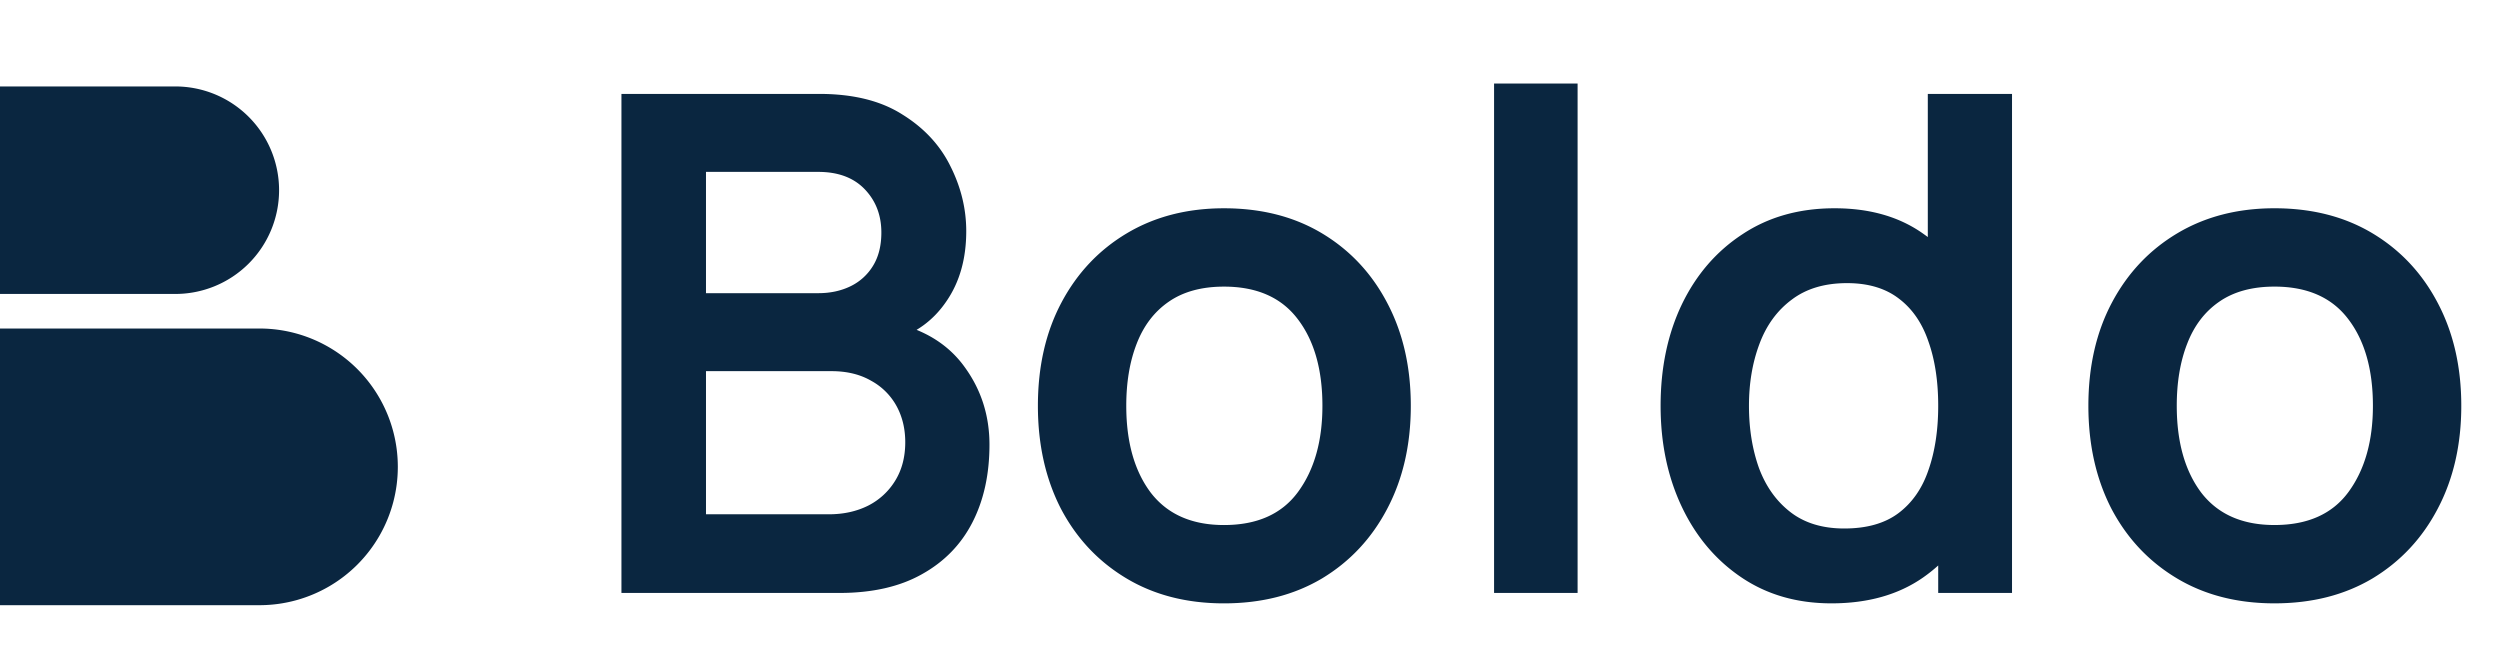 <svg width="156" height="41" fill="none" xmlns="http://www.w3.org/2000/svg"><path d="M38.778 37V5.86h12.347c2.105 0 3.828.425 5.169 1.276 1.355.836 2.357 1.91 3.006 3.222.663 1.312.994 2.667.994 4.066 0 1.715-.41 3.171-1.232 4.368-.808 1.196-1.91 2.004-3.309 2.422v-1.081c1.96.446 3.446 1.376 4.455 2.79 1.023 1.412 1.535 3.02 1.535 4.822 0 1.845-.353 3.46-1.06 4.844-.706 1.383-1.758 2.465-3.157 3.243-1.384.779-3.1 1.168-5.146 1.168H38.778zm5.276-4.909h7.677c.908 0 1.723-.18 2.444-.54a4.193 4.193 0 001.686-1.557c.418-.678.627-1.478.627-2.4 0-.837-.18-1.587-.54-2.25a3.96 3.96 0 00-1.579-1.579c-.692-.403-1.52-.605-2.487-.605h-7.828v8.931zm0-13.797h7.006c.75 0 1.42-.144 2.012-.432a3.338 3.338 0 001.405-1.276c.346-.562.52-1.254.52-2.076 0-1.081-.347-1.982-1.039-2.703-.692-.721-1.658-1.081-2.898-1.081h-7.006v7.568zM76.377 37.65c-2.335 0-4.375-.526-6.12-1.579-1.744-1.052-3.1-2.501-4.065-4.346-.952-1.86-1.427-3.994-1.427-6.401 0-2.451.49-4.6 1.47-6.445.98-1.845 2.343-3.287 4.087-4.325 1.745-1.038 3.763-1.557 6.055-1.557 2.35 0 4.397.527 6.142 1.579 1.744 1.052 3.1 2.508 4.065 4.368.966 1.845 1.45 3.972 1.45 6.38 0 2.421-.491 4.562-1.471 6.422-.966 1.845-2.321 3.294-4.066 4.347-1.744 1.038-3.784 1.557-6.12 1.557zm0-4.888c2.076 0 3.619-.692 4.628-2.076 1.01-1.383 1.514-3.171 1.514-5.362 0-2.264-.512-4.066-1.536-5.407-1.023-1.355-2.559-2.032-4.606-2.032-1.398 0-2.551.317-3.46.951-.894.62-1.557 1.492-1.99 2.617-.432 1.11-.648 2.4-.648 3.87 0 2.264.512 4.073 1.535 5.428 1.038 1.341 2.56 2.011 4.563 2.011zM93.23 37V5.211h5.212V37H93.23zm21.053.649c-2.148 0-4.022-.54-5.622-1.622-1.601-1.081-2.84-2.552-3.72-4.412-.879-1.86-1.319-3.957-1.319-6.292 0-2.365.44-4.47 1.319-6.315.894-1.86 2.156-3.323 3.785-4.39 1.629-1.081 3.546-1.622 5.752-1.622 2.22 0 4.08.54 5.579 1.622 1.514 1.067 2.66 2.53 3.438 4.39.779 1.86 1.168 3.965 1.168 6.315 0 2.32-.389 4.418-1.168 6.292-.778 1.86-1.939 3.33-3.481 4.412-1.543 1.081-3.453 1.622-5.731 1.622zm.8-4.671c1.399 0 2.523-.317 3.374-.952.865-.649 1.492-1.55 1.881-2.703.404-1.153.606-2.487.606-4 0-1.529-.202-2.862-.606-4.001-.389-1.153-1.002-2.047-1.838-2.682-.836-.648-1.917-.973-3.244-.973-1.398 0-2.551.346-3.46 1.038-.908.678-1.578 1.6-2.011 2.768-.432 1.154-.649 2.437-.649 3.85 0 1.427.21 2.724.628 3.892.432 1.153 1.088 2.069 1.967 2.746.88.678 1.997 1.017 3.352 1.017zM120.944 37V20.608h-.649V5.86h5.255V37h-4.606zm20.984.649c-2.335 0-4.375-.526-6.12-1.579-1.744-1.052-3.099-2.501-4.065-4.346-.952-1.86-1.428-3.994-1.428-6.401 0-2.451.491-4.6 1.471-6.445.98-1.845 2.343-3.287 4.087-4.325 1.744-1.038 3.763-1.557 6.055-1.557 2.35 0 4.397.527 6.142 1.579 1.744 1.052 3.099 2.508 4.065 4.368.966 1.845 1.449 3.972 1.449 6.38 0 2.421-.49 4.562-1.471 6.422-.965 1.845-2.321 3.294-4.065 4.347-1.744 1.038-3.784 1.557-6.12 1.557zm0-4.888c2.076 0 3.619-.692 4.628-2.076 1.009-1.383 1.514-3.171 1.514-5.362 0-2.264-.512-4.066-1.536-5.407-1.023-1.355-2.559-2.032-4.606-2.032-1.398 0-2.552.317-3.46.951-.894.62-1.557 1.492-1.989 2.617-.433 1.11-.649 2.4-.649 3.87 0 2.264.512 4.073 1.535 5.428 1.038 1.341 2.559 2.011 4.563 2.011zM0 20.5h16.285a8.632 8.632 0 010 17.263H0V20.5zM0 5.395h10.86a6.474 6.474 0 110 12.947H0V5.395z" fill="#0A2640"/></svg>